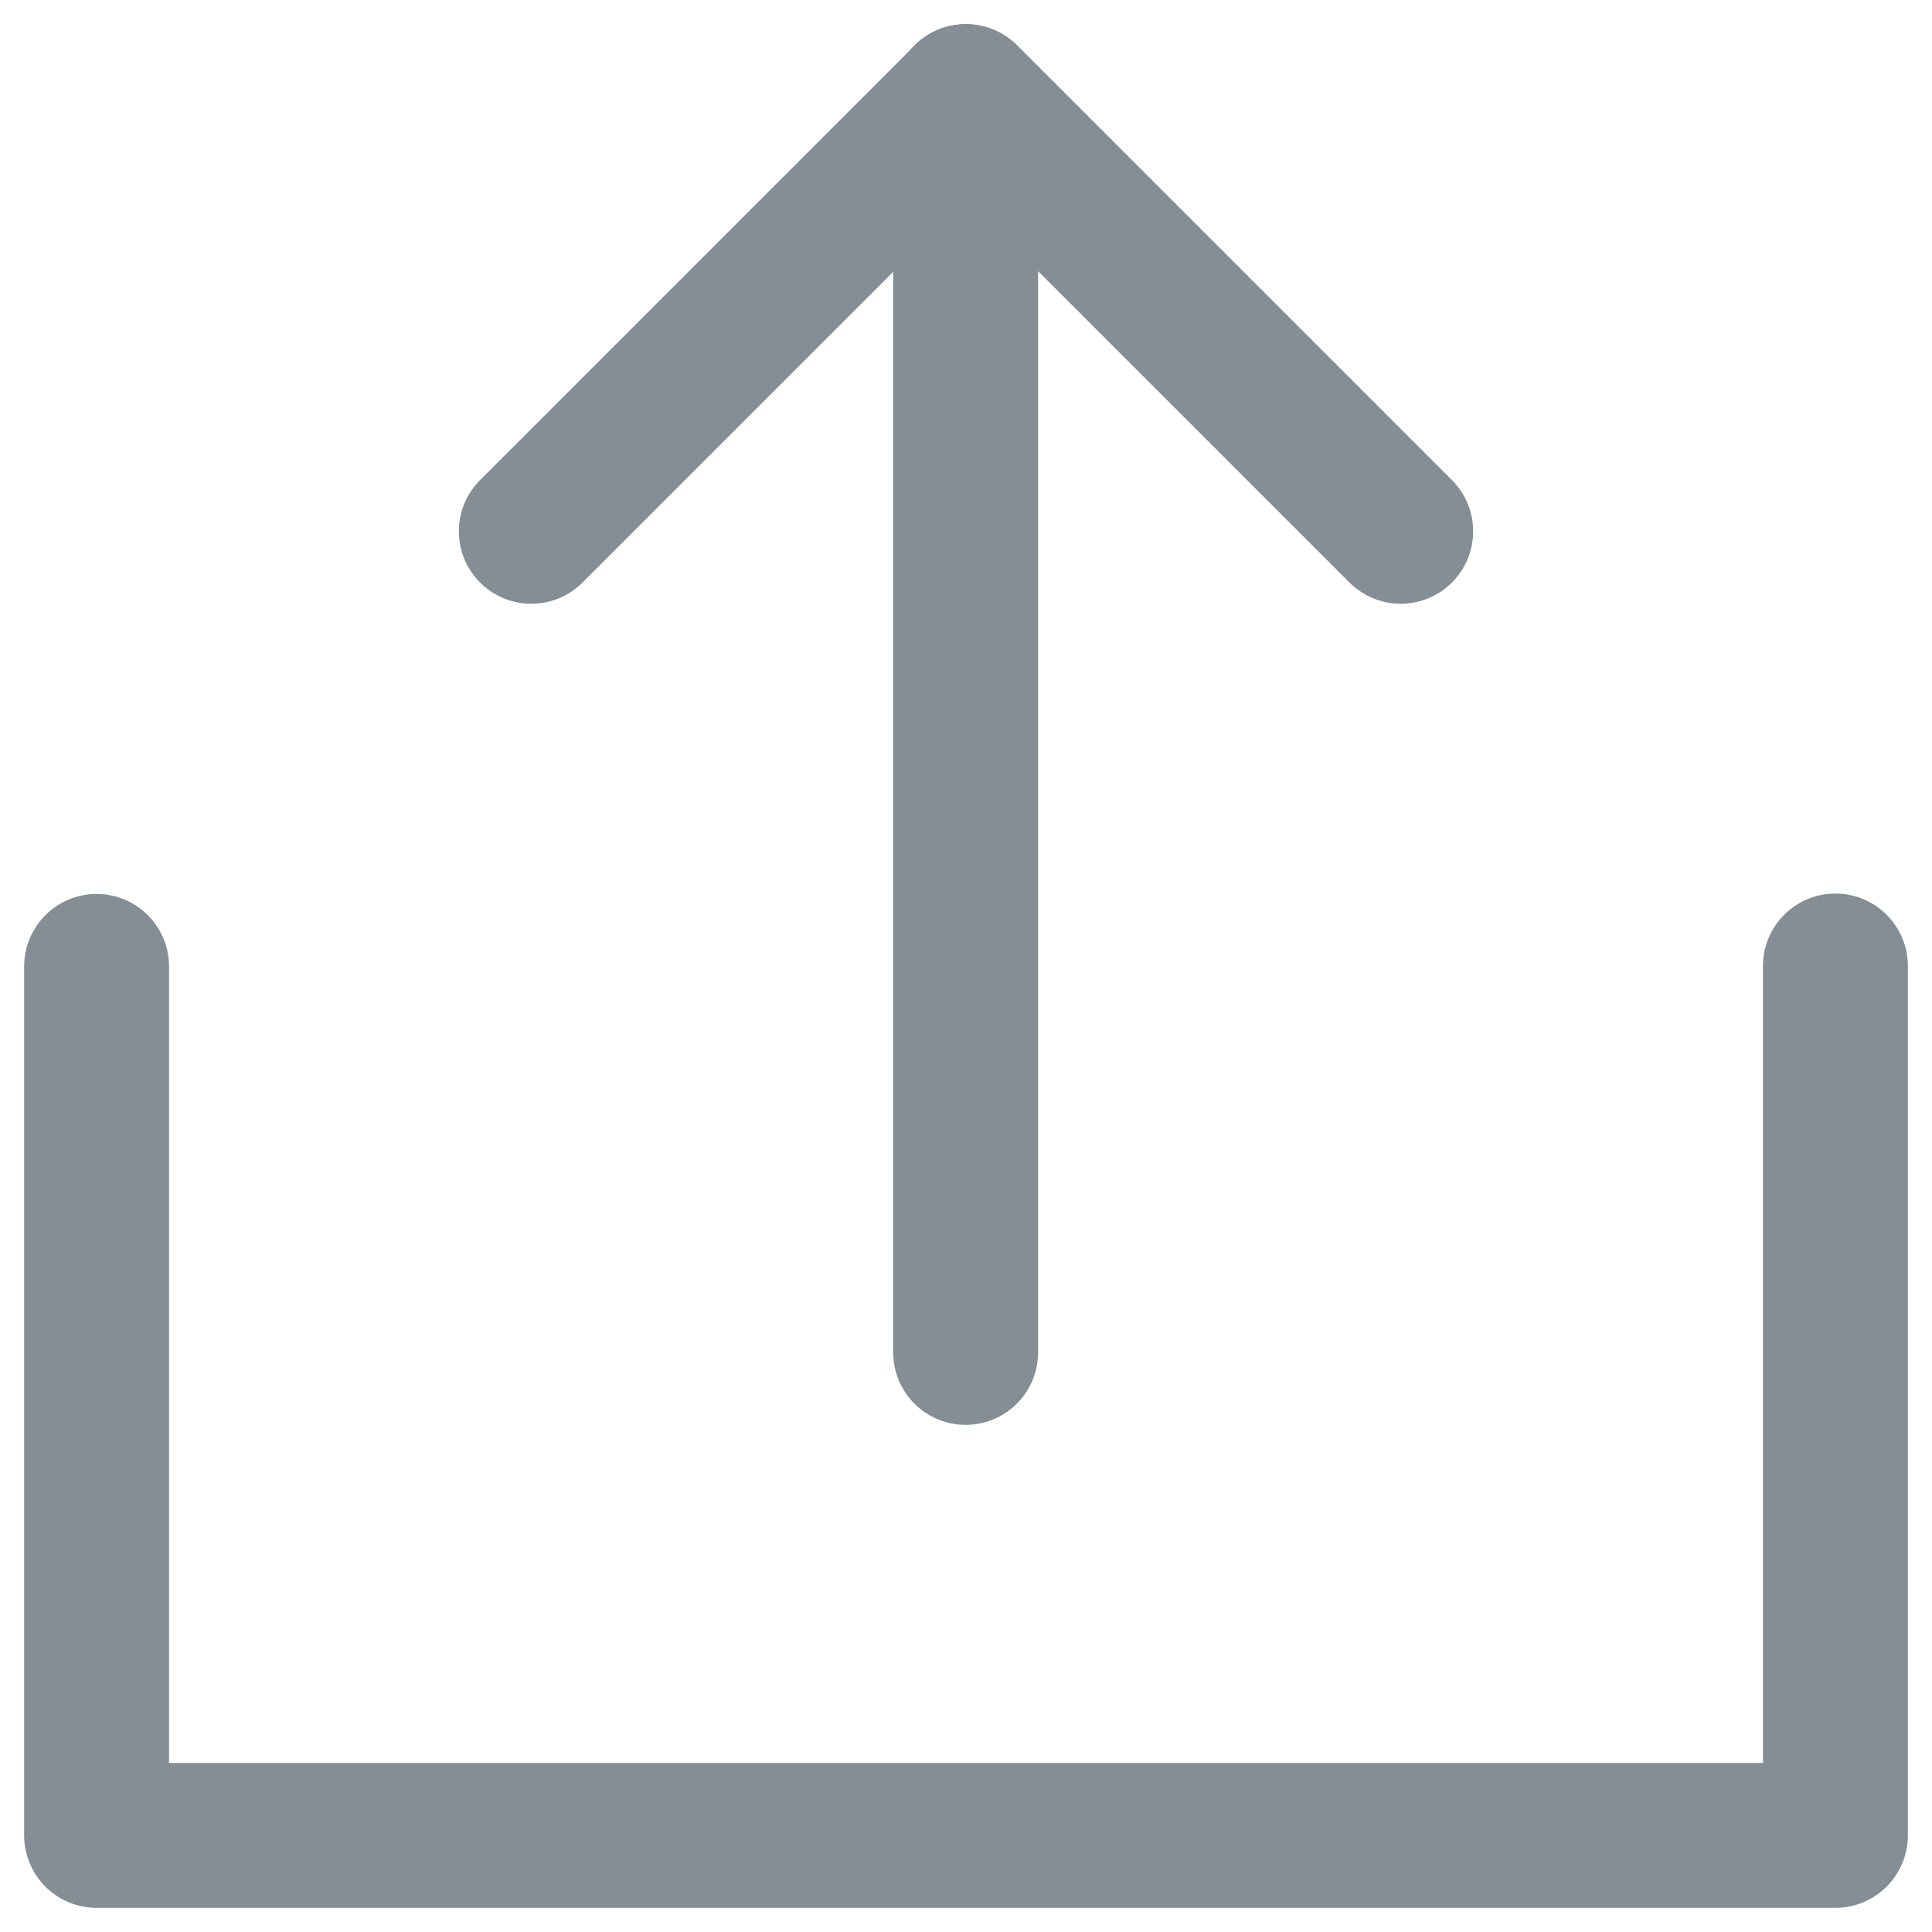 <svg width="20" height="20" viewBox="0 0 20 20" fill="none" xmlns="http://www.w3.org/2000/svg">
<path d="M1 10.004V19H19V10" stroke="#848E94" stroke-width="1.5" stroke-linecap="round" stroke-linejoin="round"/>
<path d="M14.5 5.5L10 1L5.5 5.5" stroke="#848E94" stroke-width="1.5" stroke-linecap="round" stroke-linejoin="round"/>
<path d="M9.996 14V1" stroke="#848E94" stroke-width="1.5" stroke-linecap="round" stroke-linejoin="round"/>
</svg>
